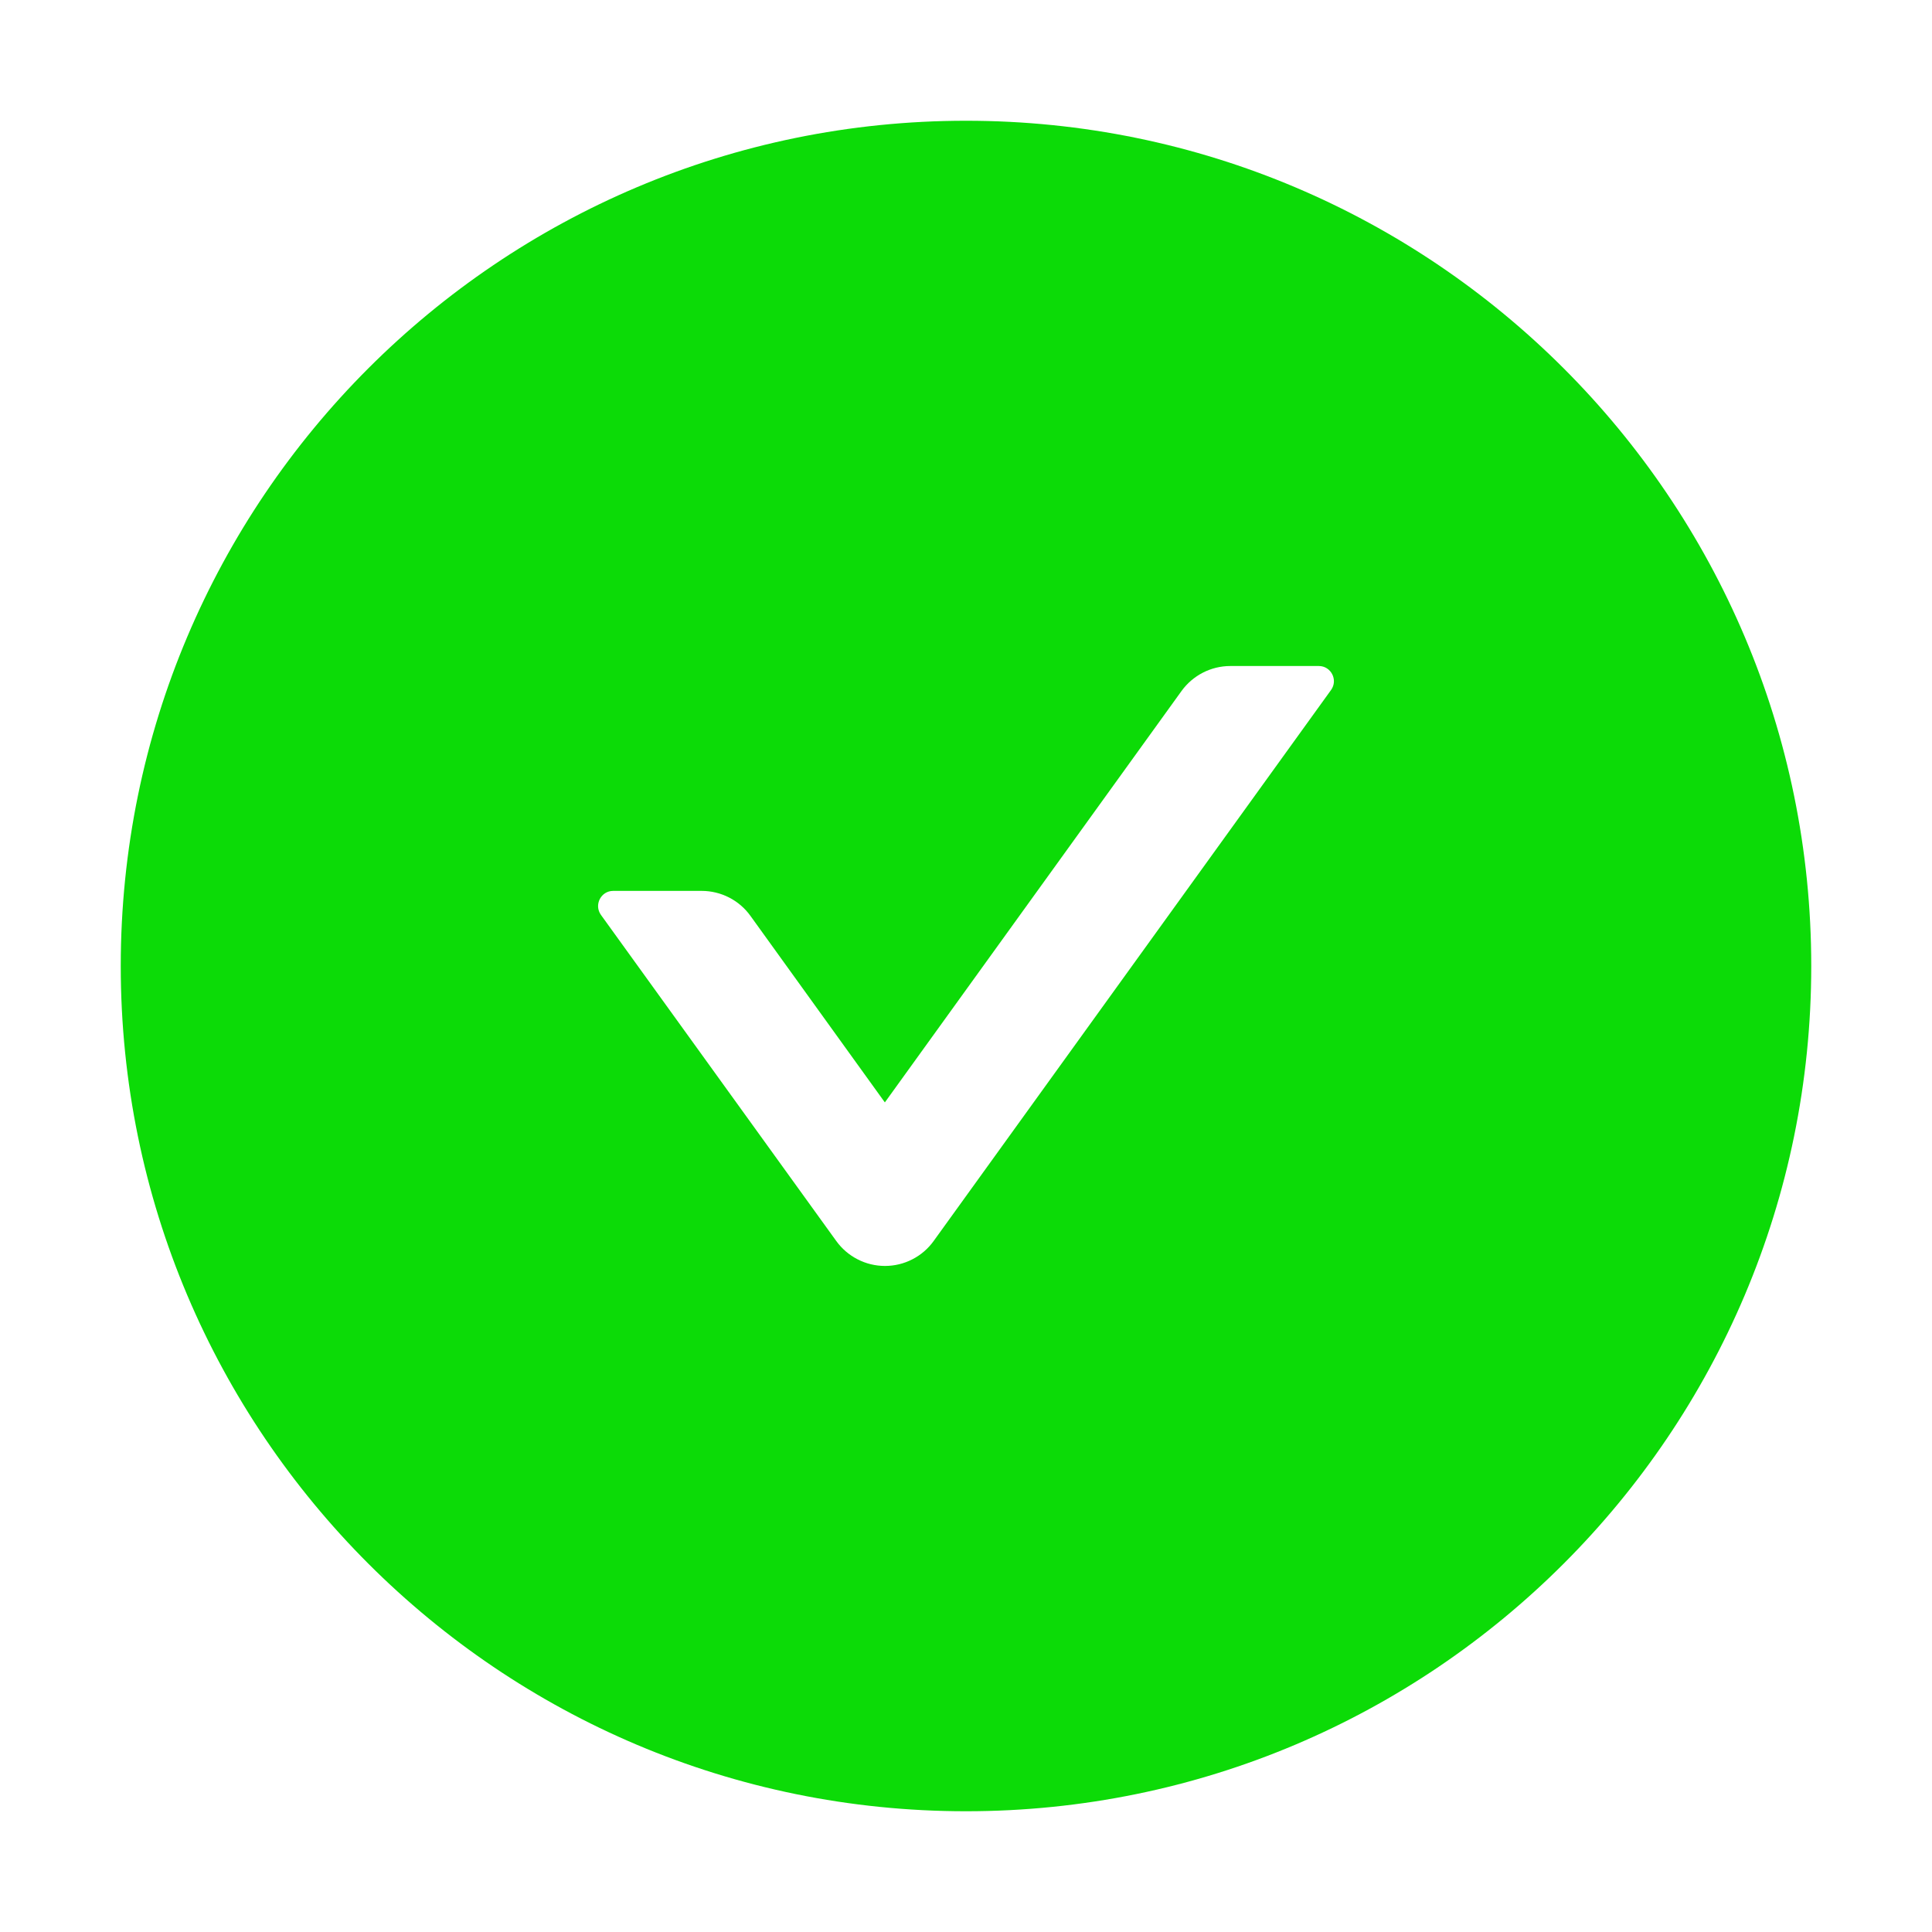<svg width="48" height="48" viewBox="0 0 48 48" fill="none" xmlns="http://www.w3.org/2000/svg">
<path d="M24 3C12.403 3 3 12.403 3 24C3 35.597 12.403 45 24 45C35.597 45 45 35.597 45 24C45 12.403 35.597 3 24 3ZM33.07 17.142L23.198 30.83C23.061 31.022 22.879 31.179 22.668 31.287C22.457 31.396 22.224 31.452 21.987 31.452C21.75 31.452 21.516 31.396 21.306 31.287C21.095 31.179 20.913 31.022 20.775 30.83L14.93 22.73C14.752 22.481 14.93 22.134 15.234 22.134H17.433C17.911 22.134 18.366 22.364 18.647 22.758L21.984 27.389L29.353 17.17C29.634 16.781 30.084 16.547 30.567 16.547H32.766C33.07 16.547 33.248 16.894 33.07 17.142Z" fill="#0CDB07"/>
</svg>
